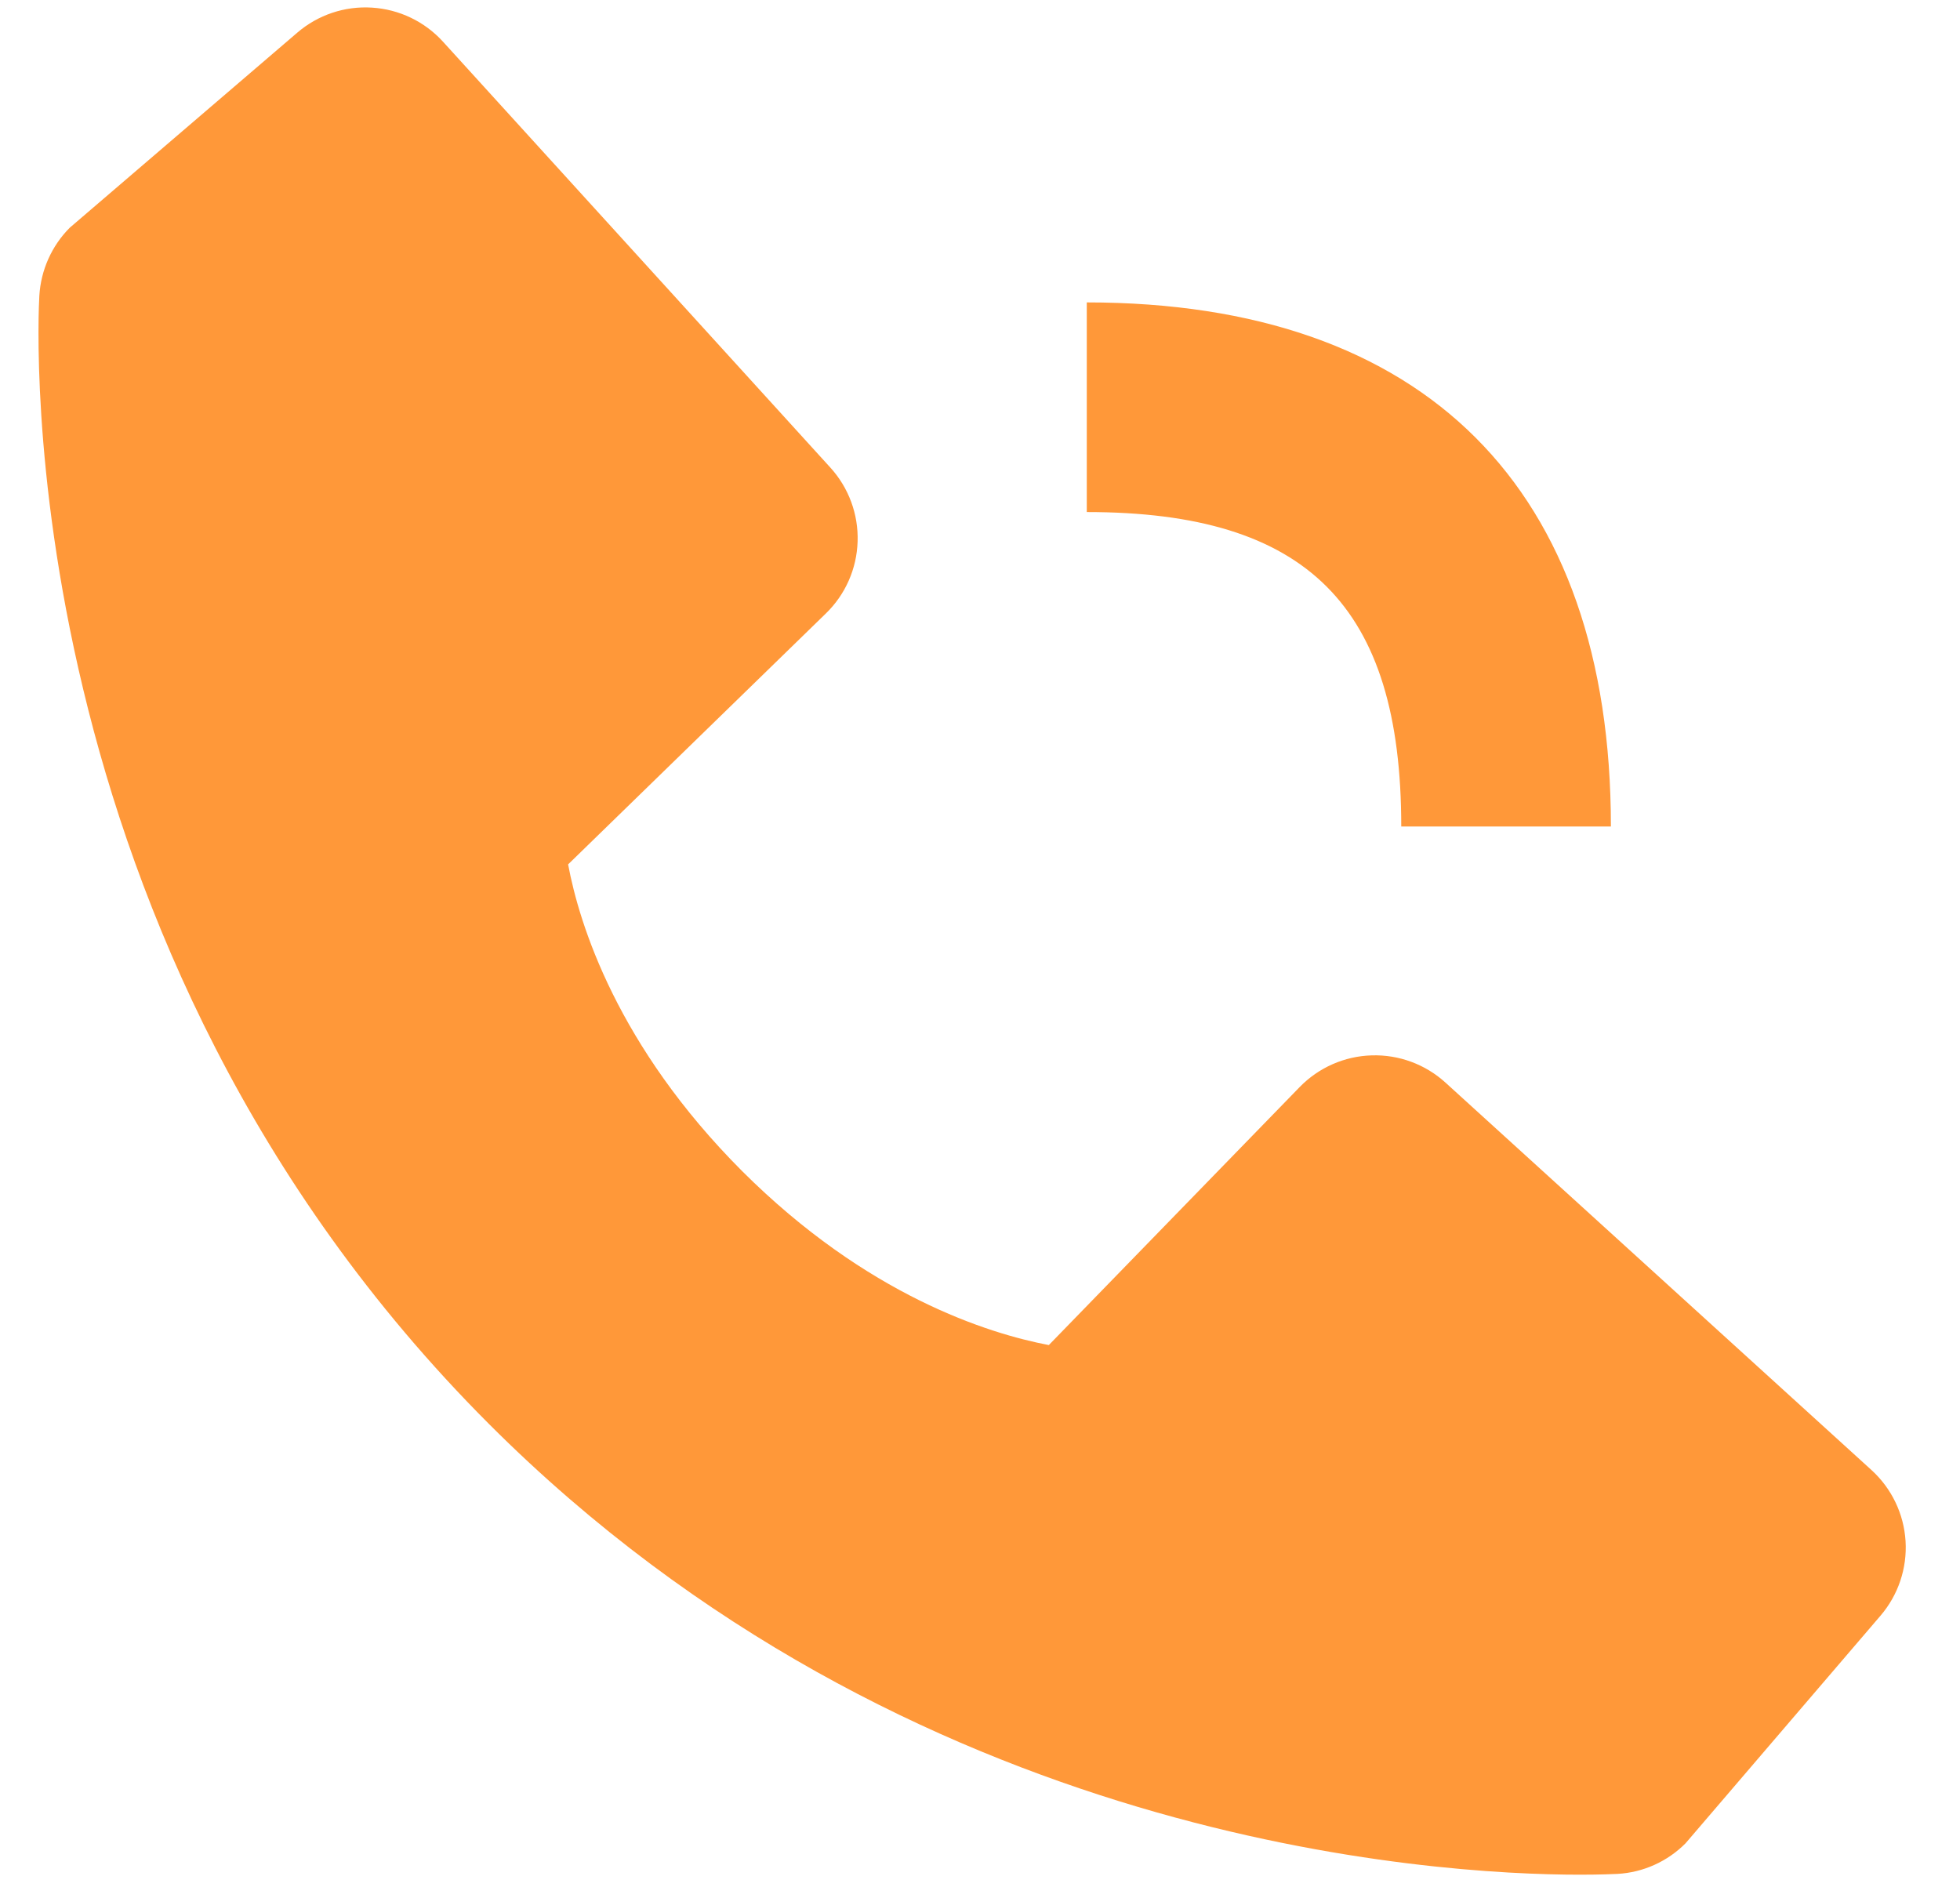 <svg width="27" height="26" viewBox="0 0 27 26" fill="none" xmlns="http://www.w3.org/2000/svg">
<path d="M14.971 7.054C18.007 7.054 19.303 8.35 19.303 11.386H22.191C22.191 6.729 19.628 4.166 14.971 4.166V7.054ZM19.912 14.914C19.635 14.662 19.27 14.527 18.895 14.539C18.52 14.55 18.165 14.707 17.903 14.976L14.448 18.53C13.616 18.371 11.944 17.85 10.223 16.133C8.502 14.41 7.98 12.733 7.826 11.908L11.377 8.451C11.646 8.19 11.803 7.834 11.814 7.459C11.826 7.084 11.691 6.719 11.439 6.442L6.103 0.575C5.851 0.297 5.499 0.128 5.124 0.105C4.749 0.081 4.38 0.205 4.095 0.45L0.961 3.137C0.712 3.387 0.563 3.721 0.542 4.074C0.521 4.435 0.108 12.986 6.739 19.62C12.523 25.403 19.769 25.826 21.765 25.826C22.056 25.826 22.235 25.817 22.283 25.815C22.636 25.795 22.969 25.645 23.219 25.394L25.904 22.259C26.149 21.974 26.273 21.605 26.25 21.23C26.227 20.855 26.058 20.504 25.78 20.251L19.912 14.914Z" fill="#FF9839"/>
</svg>
